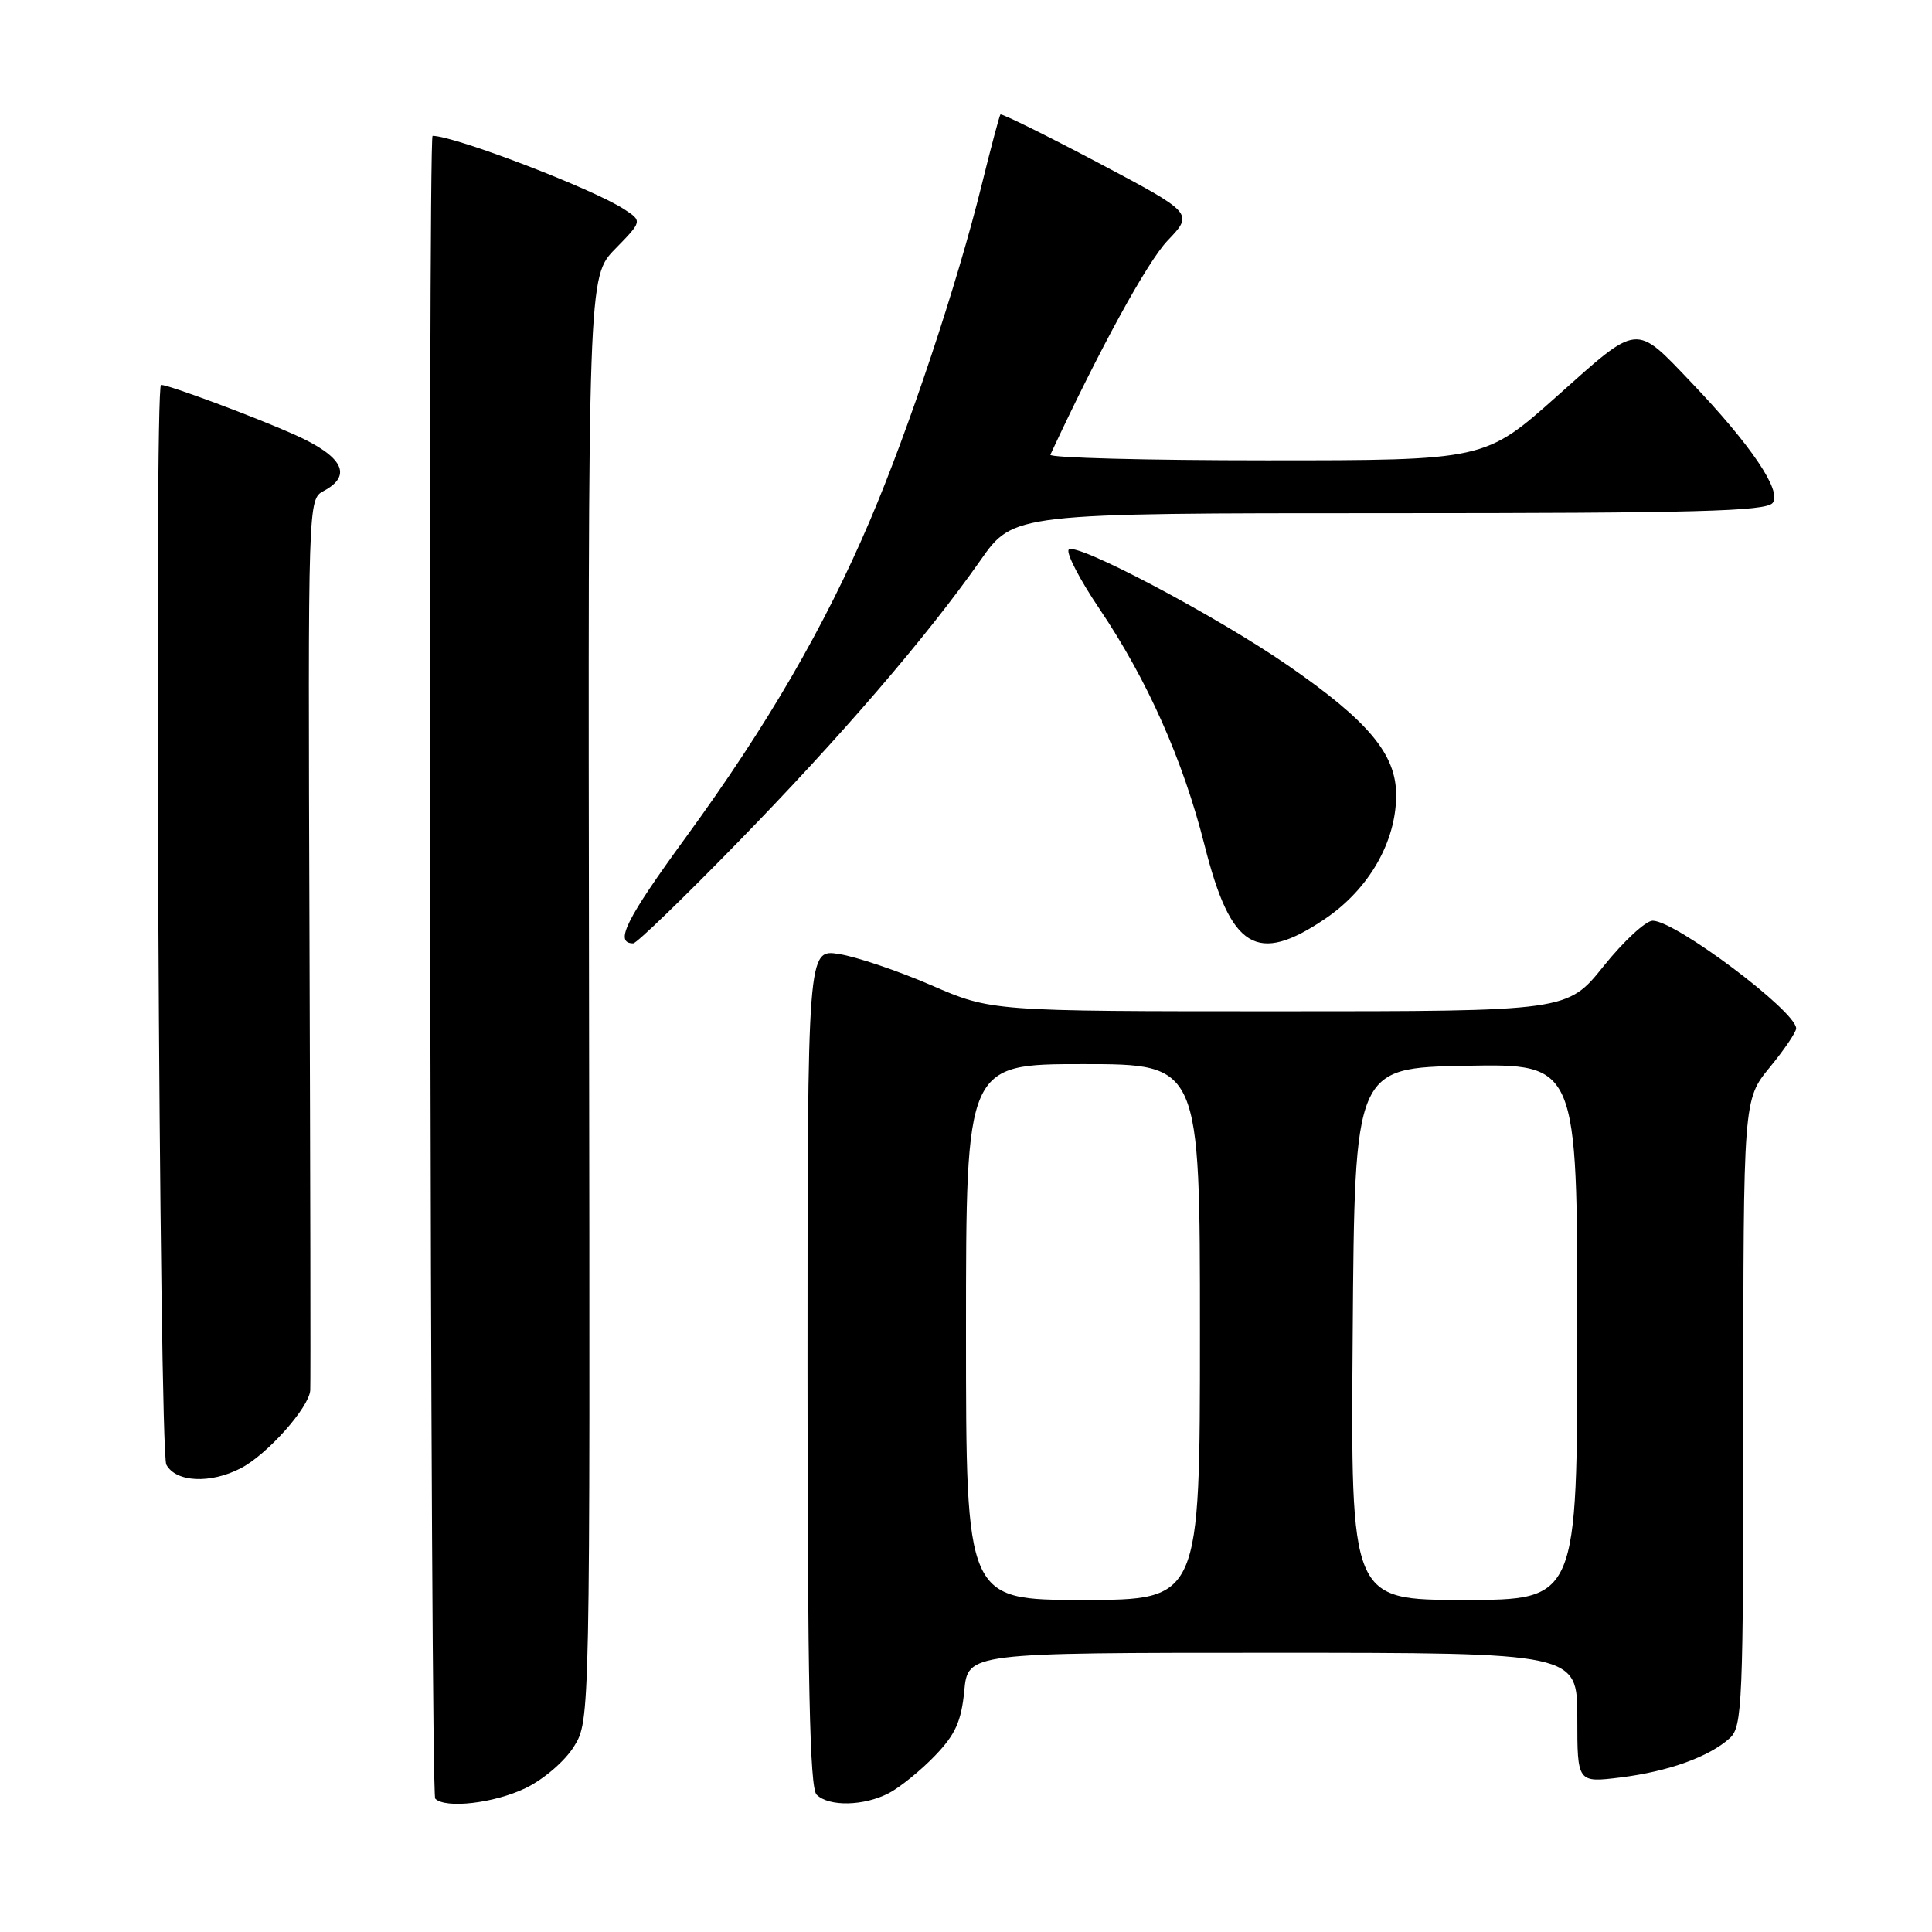 <?xml version="1.0" encoding="UTF-8" standalone="no"?>
<!DOCTYPE svg PUBLIC "-//W3C//DTD SVG 1.1//EN" "http://www.w3.org/Graphics/SVG/1.1/DTD/svg11.dtd" >
<svg xmlns="http://www.w3.org/2000/svg" xmlns:xlink="http://www.w3.org/1999/xlink" version="1.1" viewBox="0 0 256 256">
 <g >
 <path fill="currentColor"
d=" M 69.65 236.93 C 72.06 235.76 74.85 233.36 76.06 231.41 C 78.19 227.96 78.19 227.96 78.05 132.32 C 77.91 36.67 77.91 36.67 81.51 32.99 C 85.11 29.30 85.11 29.30 82.71 27.73 C 78.60 25.03 60.24 18.00 57.32 18.00 C 56.68 18.00 57.02 237.69 57.67 238.33 C 59.03 239.69 65.50 238.94 69.65 236.93 Z  M 117.80 237.59 C 119.28 236.81 122.03 234.58 123.89 232.64 C 126.59 229.84 127.38 228.08 127.77 224.06 C 128.25 219.00 128.25 219.00 168.63 219.00 C 209.00 219.00 209.00 219.00 209.00 227.62 C 209.00 236.23 209.00 236.23 214.75 235.52 C 221.08 234.73 226.47 232.79 229.21 230.31 C 230.87 228.80 231.00 225.77 231.00 187.20 C 231.00 145.71 231.00 145.71 234.50 141.43 C 236.43 139.09 238.00 136.76 238.00 136.27 C 238.00 134.00 222.01 122.00 218.99 122.00 C 218.07 122.00 215.15 124.70 212.50 128.00 C 207.69 134.00 207.69 134.00 169.52 134.00 C 131.35 134.00 131.35 134.00 123.38 130.54 C 118.99 128.64 113.51 126.79 111.20 126.42 C 107.00 125.74 107.00 125.74 107.00 181.17 C 107.00 222.95 107.30 236.90 108.20 237.80 C 109.82 239.42 114.50 239.32 117.80 237.59 Z  M 31.90 194.55 C 35.41 192.74 40.96 186.50 41.11 184.22 C 41.17 183.27 41.12 156.33 41.01 124.34 C 40.81 66.21 40.81 66.17 42.90 65.05 C 46.76 62.99 45.45 60.47 39.02 57.59 C 33.89 55.29 22.39 51.00 21.34 51.00 C 20.41 51.00 21.09 192.30 22.04 194.07 C 23.29 196.41 27.87 196.64 31.90 194.55 Z  M 97.63 111.75 C 111.39 97.65 122.75 84.45 129.91 74.25 C 134.29 68.00 134.29 68.00 184.02 68.00 C 224.63 68.00 233.96 67.75 234.88 66.65 C 236.16 65.10 232.04 58.99 224.10 50.67 C 216.61 42.82 217.21 42.76 206.36 52.45 C 196.77 61.00 196.77 61.00 167.80 61.00 C 151.87 61.00 138.99 60.66 139.18 60.25 C 145.66 46.32 152.01 34.71 154.71 31.88 C 158.16 28.26 158.16 28.26 145.49 21.55 C 138.52 17.87 132.70 15.00 132.56 15.17 C 132.42 15.35 131.30 19.55 130.08 24.50 C 126.86 37.57 120.41 56.94 115.27 68.98 C 109.24 83.11 101.66 96.16 90.92 110.89 C 82.91 121.87 81.36 125.00 83.91 125.00 C 84.35 125.00 90.52 119.04 97.63 111.75 Z  M 175.58 121.75 C 181.39 117.82 185.00 111.54 185.00 105.35 C 185.00 99.94 181.34 95.56 170.68 88.19 C 161.11 81.57 142.33 71.66 141.60 72.84 C 141.28 73.35 143.11 76.86 145.66 80.64 C 152.02 90.06 156.76 100.72 159.61 112.00 C 163.09 125.77 166.53 127.87 175.58 121.75 Z  M 128.00 176.50 C 128.00 141.00 128.00 141.00 143.50 141.00 C 159.00 141.00 159.00 141.00 159.00 176.50 C 159.00 212.00 159.00 212.00 143.50 212.00 C 128.00 212.00 128.00 212.00 128.00 176.50 Z  M 179.24 176.75 C 179.50 141.50 179.50 141.50 194.25 141.22 C 209.00 140.95 209.00 140.95 209.00 176.47 C 209.00 212.00 209.00 212.00 193.99 212.00 C 178.97 212.00 178.97 212.00 179.24 176.75 Z "/>
</g>
</svg>